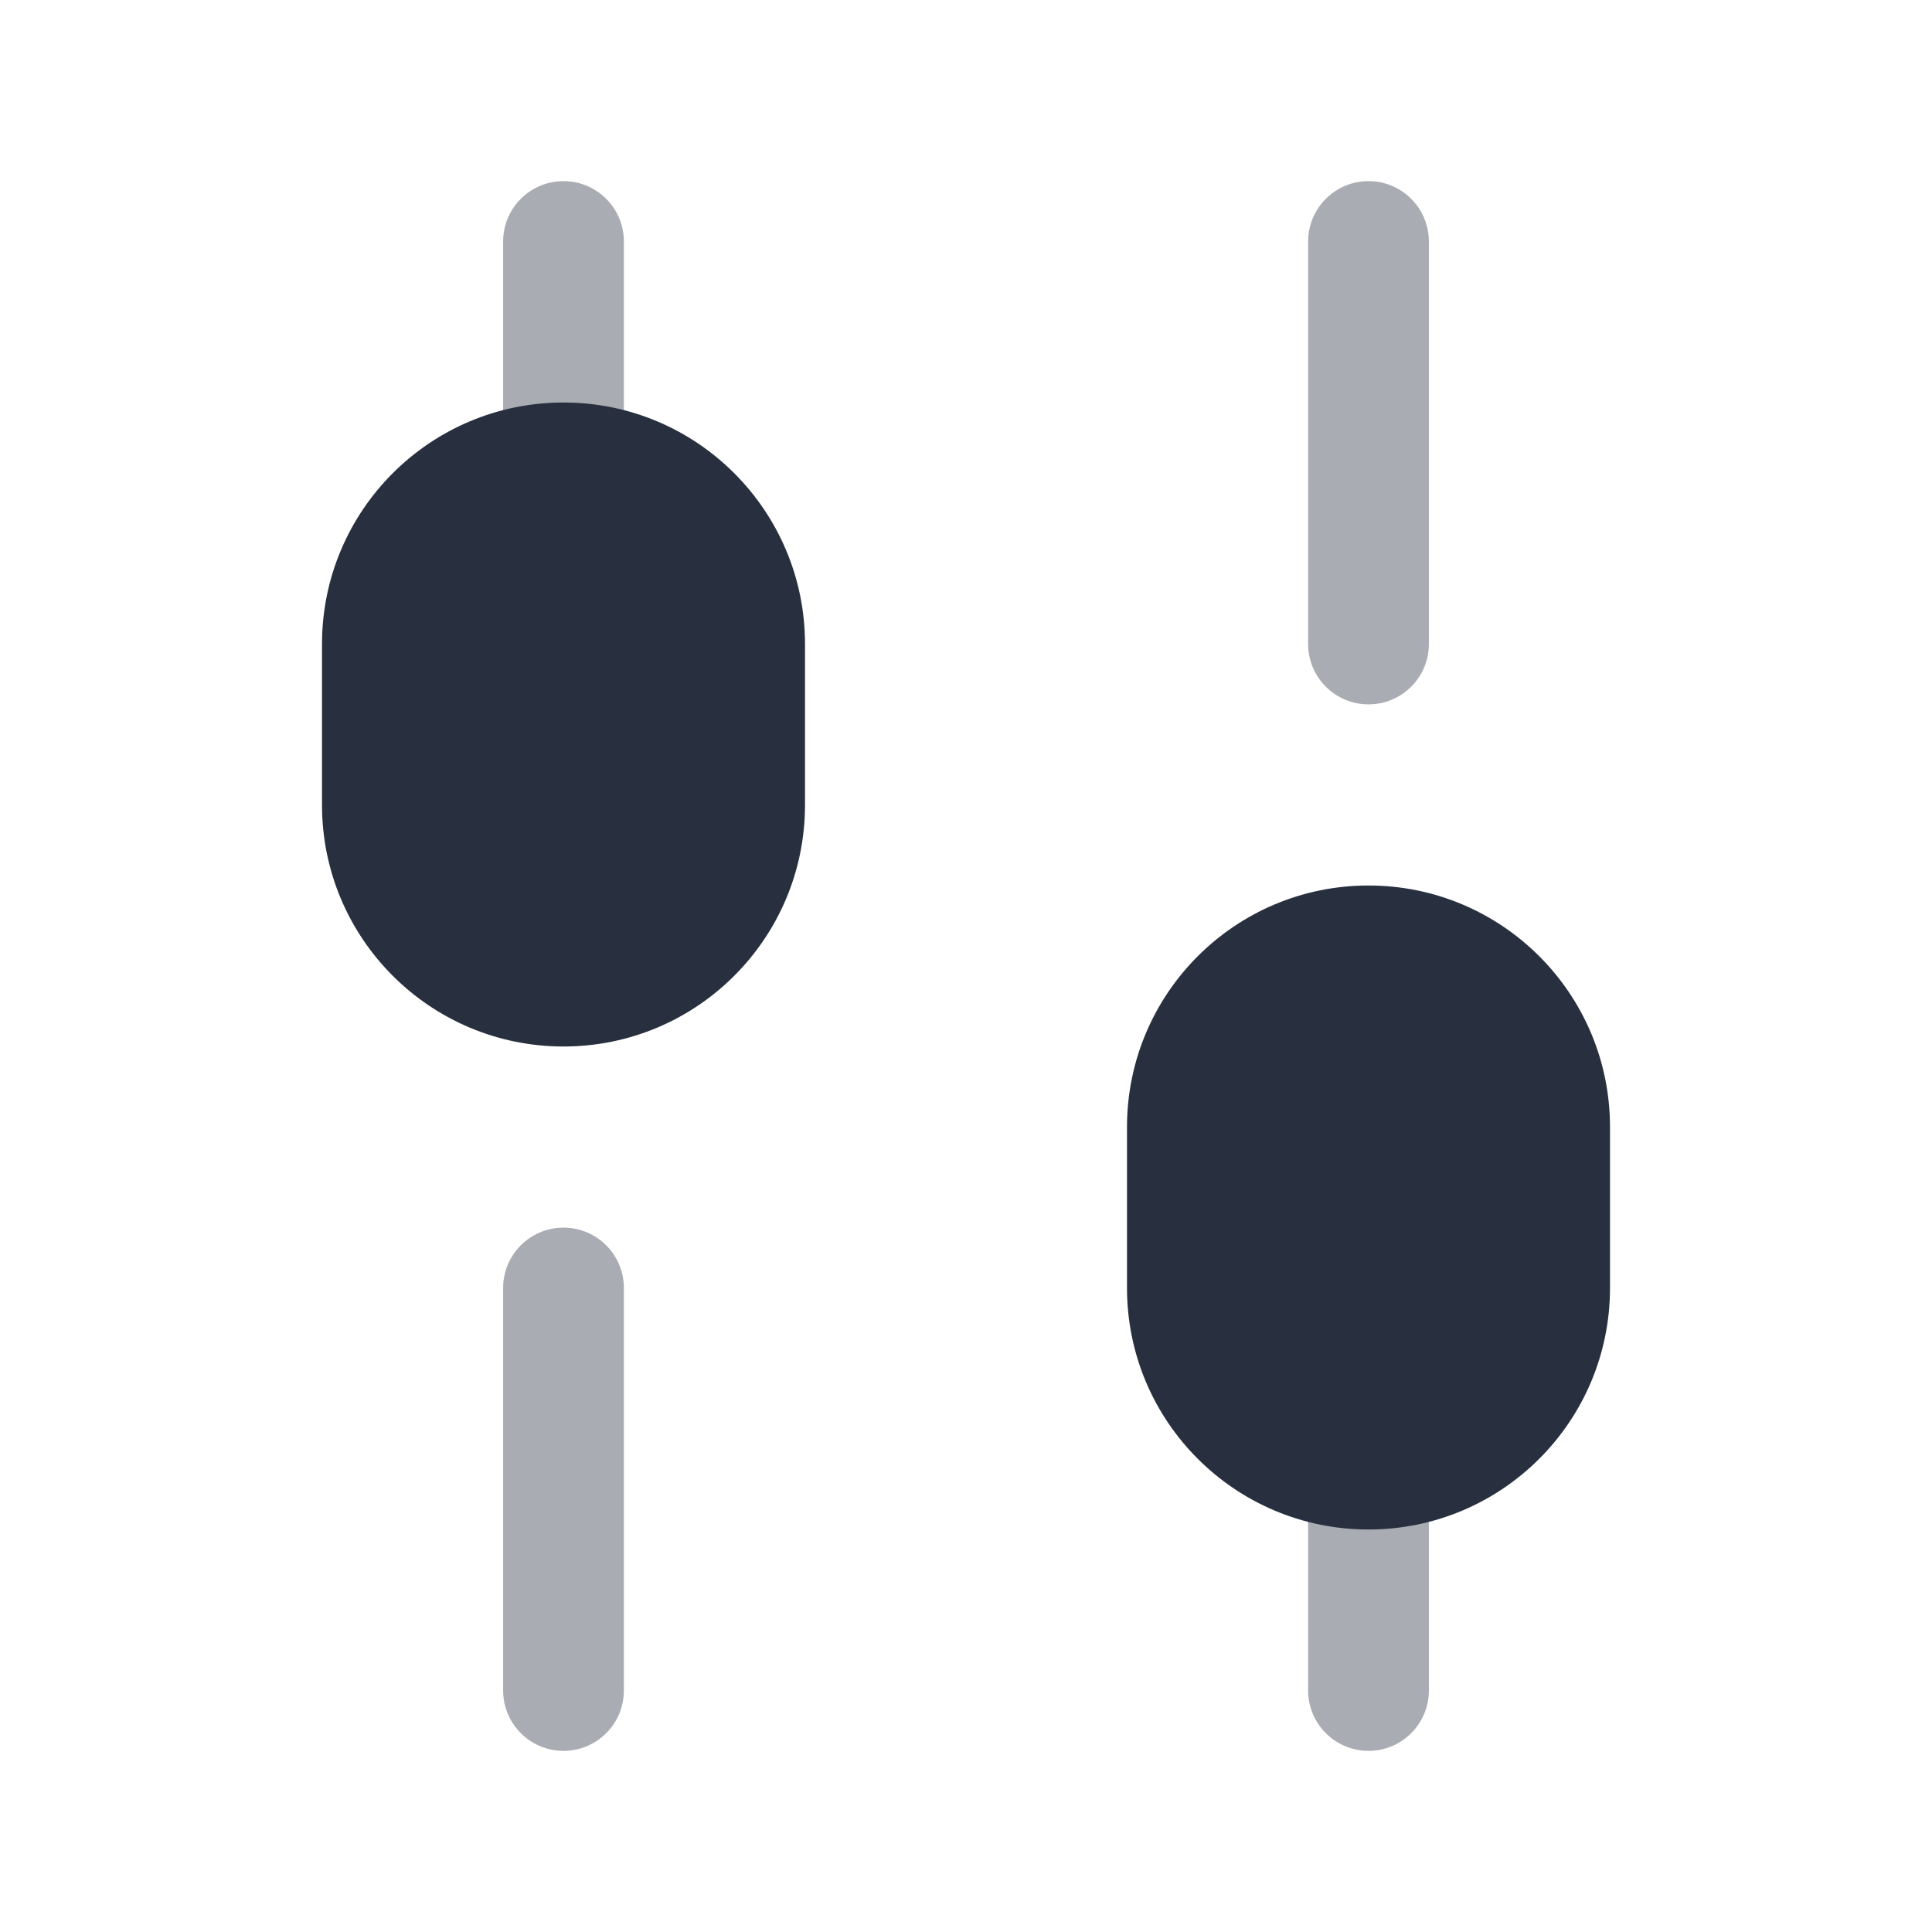 <svg width="24" height="24" viewBox="0 0 24 24" fill="none" xmlns="http://www.w3.org/2000/svg">
    <path opacity="0.4" fill-rule="evenodd" clip-rule="evenodd"
          d="M7 21.75C6.586 21.75 6.25 21.414 6.25 21L6.25 16C6.25 15.586 6.586 15.25 7 15.25C7.414 15.25 7.75 15.586 7.75 16L7.75 21C7.75 21.414 7.414 21.75 7 21.75Z"
          fill="#28303F"/>
    <path opacity="0.4" fill-rule="evenodd" clip-rule="evenodd"
          d="M7 6.75C6.586 6.75 6.25 6.414 6.25 6L6.25 3C6.25 2.586 6.586 2.25 7 2.25C7.414 2.25 7.75 2.586 7.75 3L7.75 6C7.75 6.414 7.414 6.75 7 6.75Z"
          fill="#28303F"/>
    <path opacity="0.4" fill-rule="evenodd" clip-rule="evenodd"
          d="M17 8.75C16.586 8.75 16.25 8.414 16.25 8L16.25 3C16.25 2.586 16.586 2.25 17 2.25C17.414 2.25 17.75 2.586 17.75 3L17.75 8C17.75 8.414 17.414 8.75 17 8.75Z"
          fill="#28303F"/>
    <path opacity="0.4" fill-rule="evenodd" clip-rule="evenodd"
          d="M17 21.75C16.586 21.75 16.25 21.414 16.25 21L16.25 18C16.25 17.586 16.586 17.25 17 17.25C17.414 17.25 17.75 17.586 17.75 18L17.75 21C17.75 21.414 17.414 21.75 17 21.75Z"
          fill="#28303F"/>
    <path d="M4 8V10C4 11.657 5.343 13 7 13C8.657 13 10 11.657 10 10V8C10 6.343 8.657 5 7 5C5.343 5 4 6.343 4 8Z"
          fill="#28303F"/>
    <path d="M14 14V16C14 17.657 15.343 19 17 19C18.657 19 20 17.657 20 16V14C20 12.343 18.657 11 17 11C15.343 11 14 12.343 14 14Z"
          fill="#28303F"/>
</svg>
